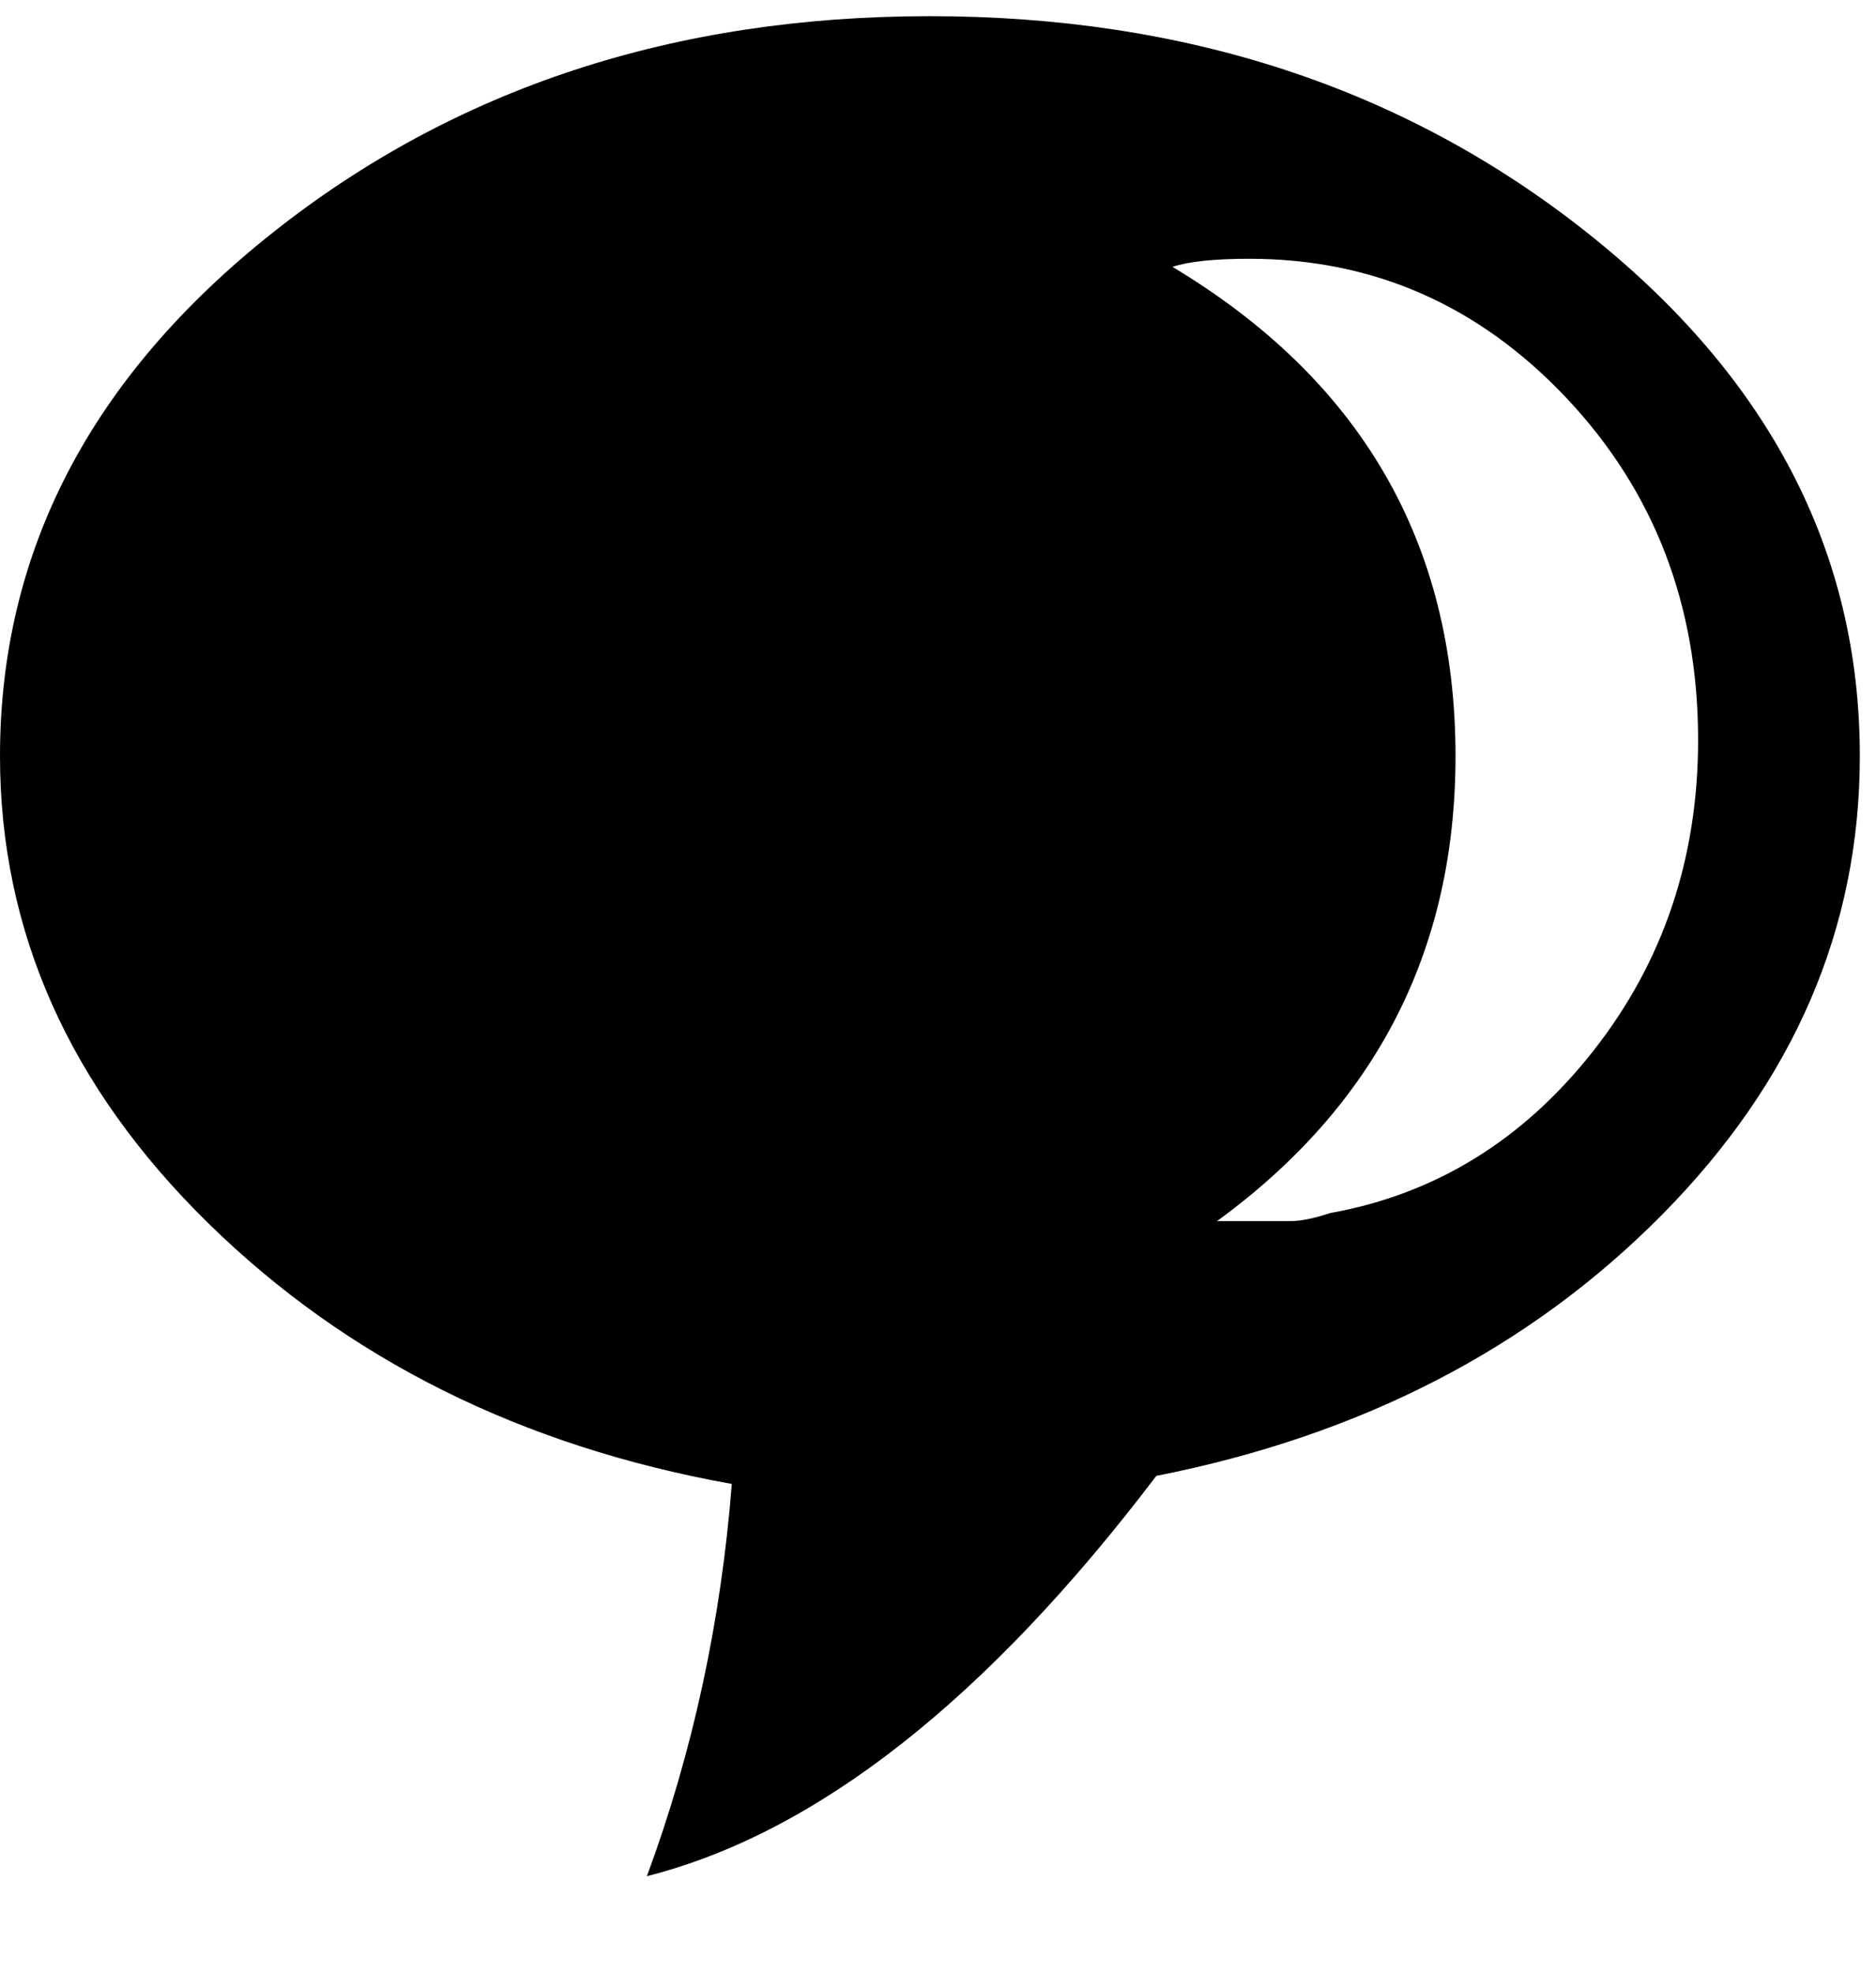 <svg xmlns="http://www.w3.org/2000/svg" xmlns:xlink="http://www.w3.org/1999/xlink" width="464" height="488" viewBox="0 0 464 488"><path fill="currentColor" d="M460 187q0-76-67.5-129.5T230 4T67.5 57.5T0 187q0 65 51.5 115.5T181 367q-4 51-21 97q63-16 126-99q76-15 125-64.5T460 187M329 300q-6 2-10 2h-18q59-43 59-115q0-79-70-121q6-2 19-2q46 0 78.5 34.5T420 183q0 44-26 77t-65 40"/></svg>